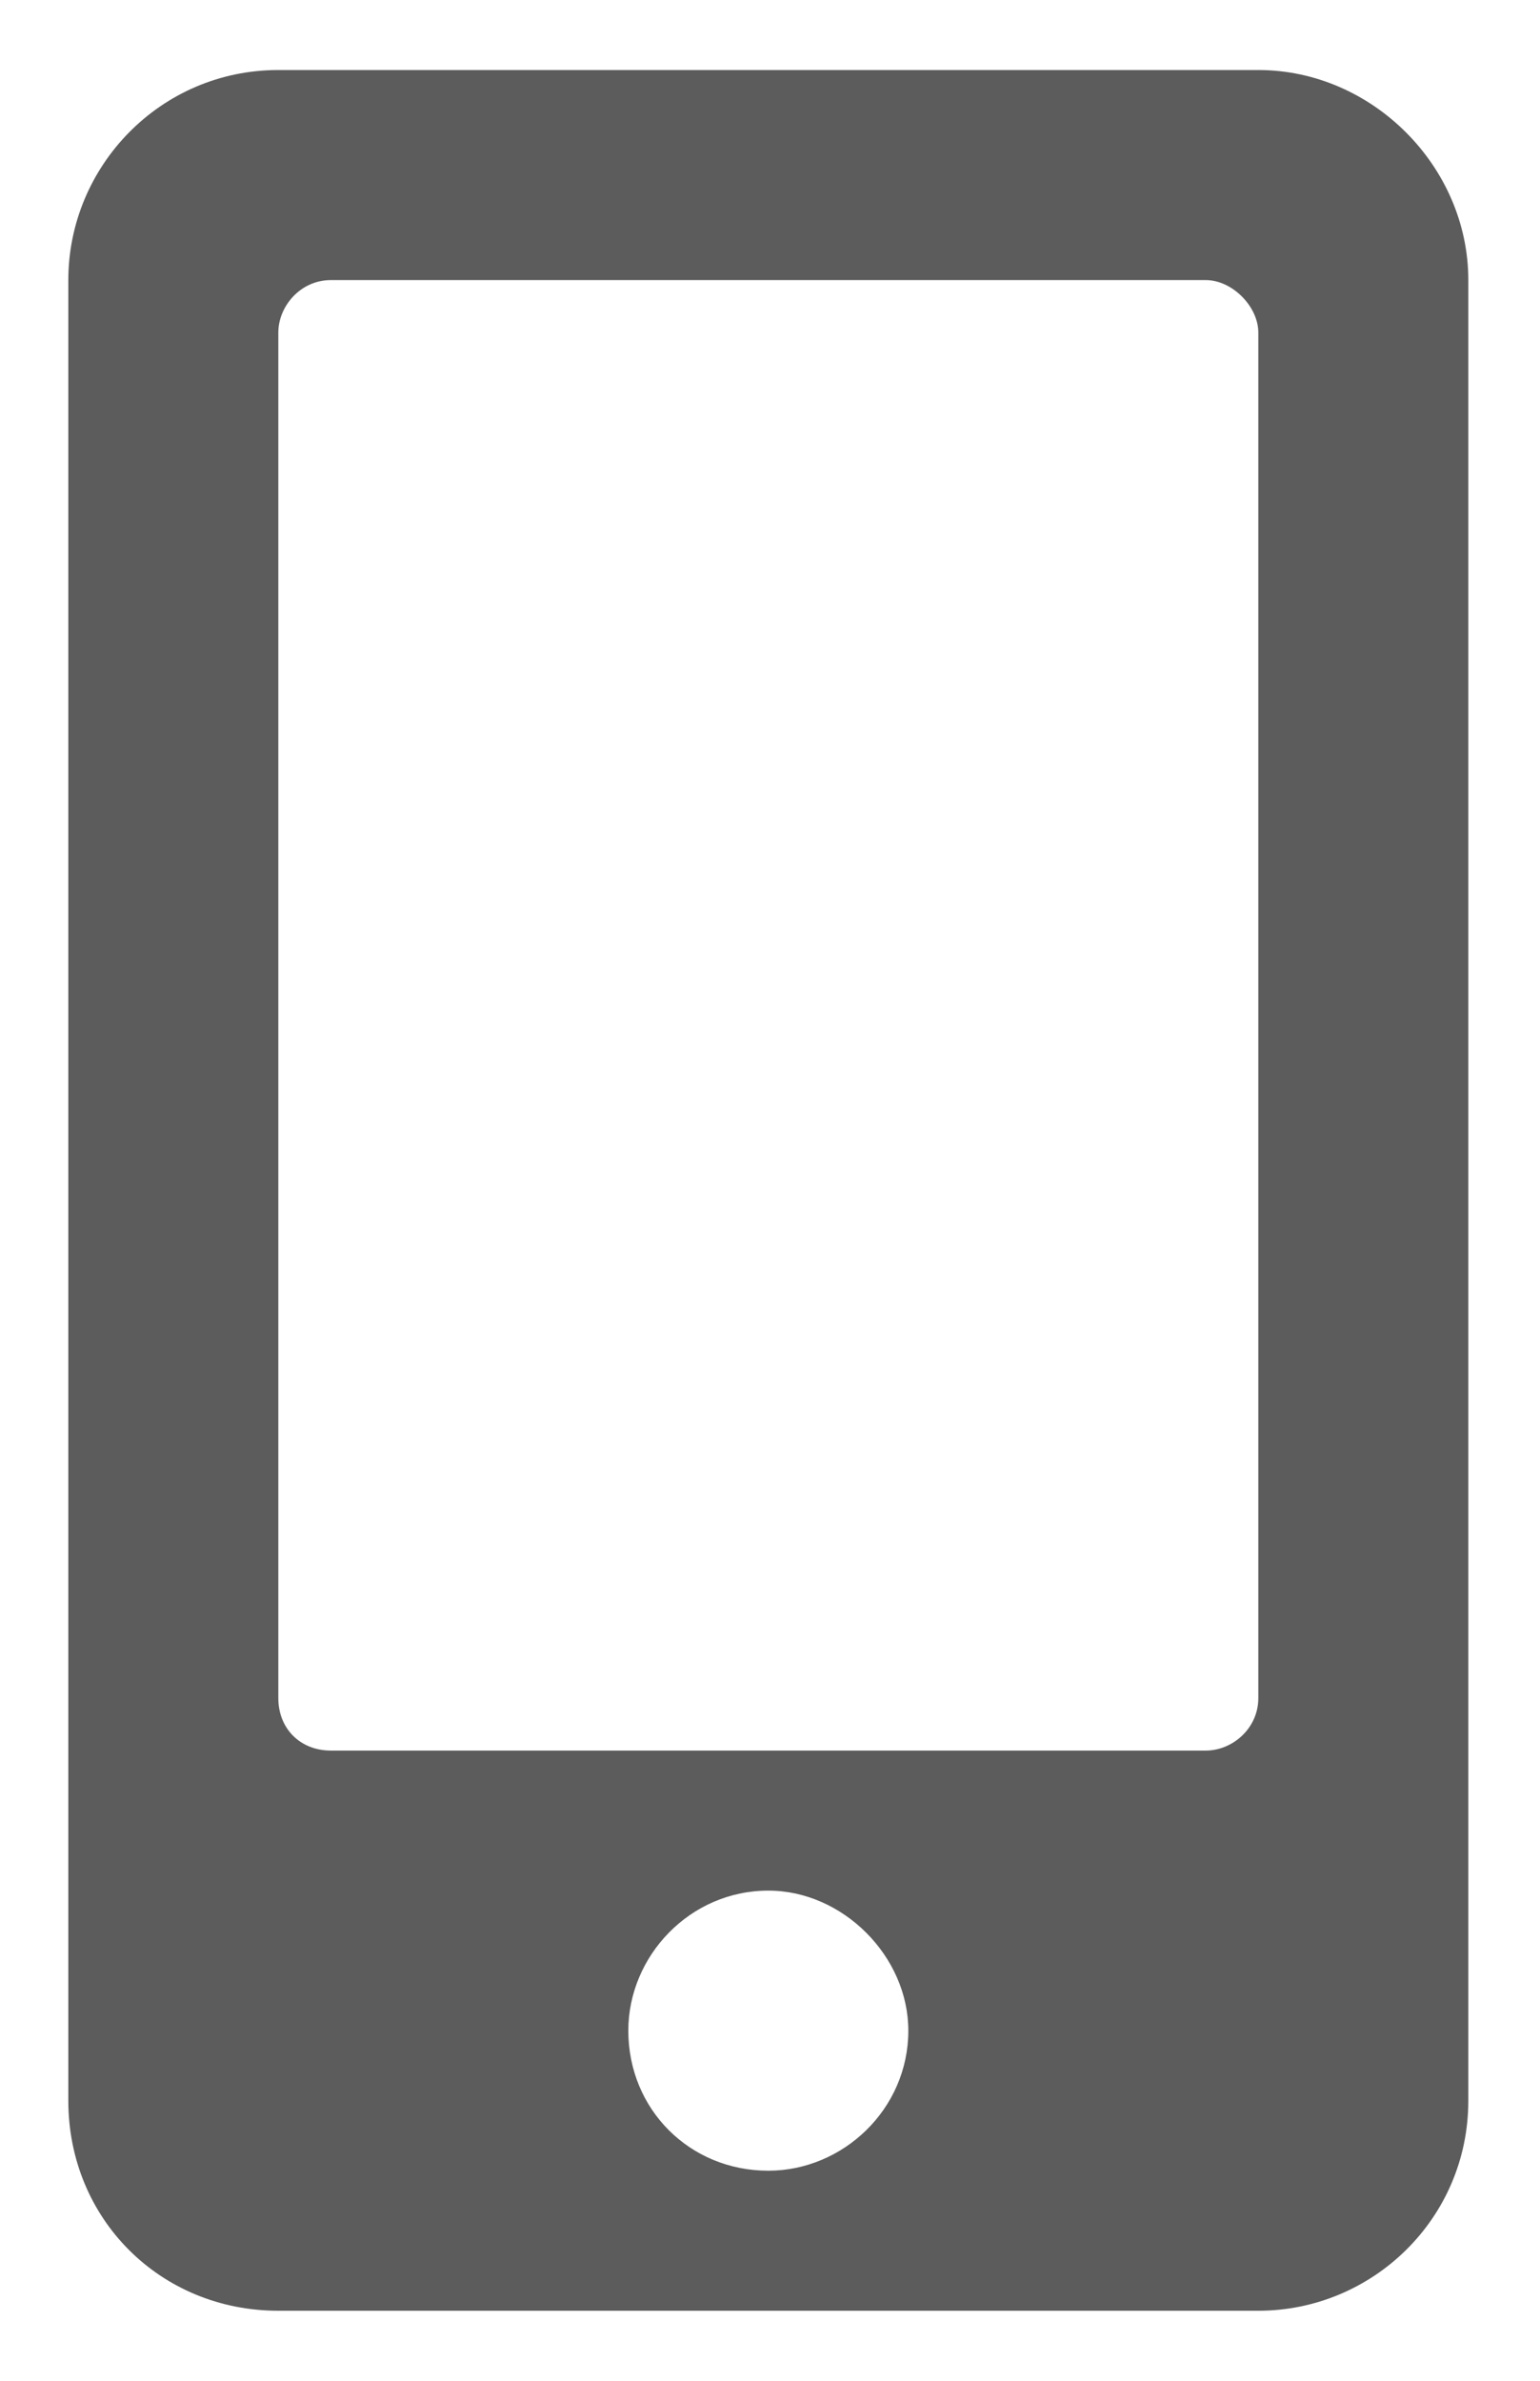 <svg width="11" height="17" viewBox="0 0 11 17" fill="none" xmlns="http://www.w3.org/2000/svg">
<path d="M8.988 0.5H1.988C1.145 0.5 0.488 1.188 0.488 2V15C0.488 15.844 1.145 16.5 1.988 16.5H8.988C9.801 16.5 10.488 15.844 10.488 15V2C10.488 1.188 9.801 0.5 8.988 0.5ZM5.488 15.5C4.926 15.5 4.488 15.062 4.488 14.5C4.488 13.969 4.926 13.5 5.488 13.5C6.02 13.5 6.488 13.969 6.488 14.5C6.488 15.062 6.02 15.5 5.488 15.5ZM8.988 12.125C8.988 12.344 8.801 12.5 8.613 12.5H2.363C2.145 12.5 1.988 12.344 1.988 12.125V2.375C1.988 2.188 2.145 2 2.363 2H8.613C8.801 2 8.988 2.188 8.988 2.375V12.125Z" fill="#5B5C5B"/>
</svg>

